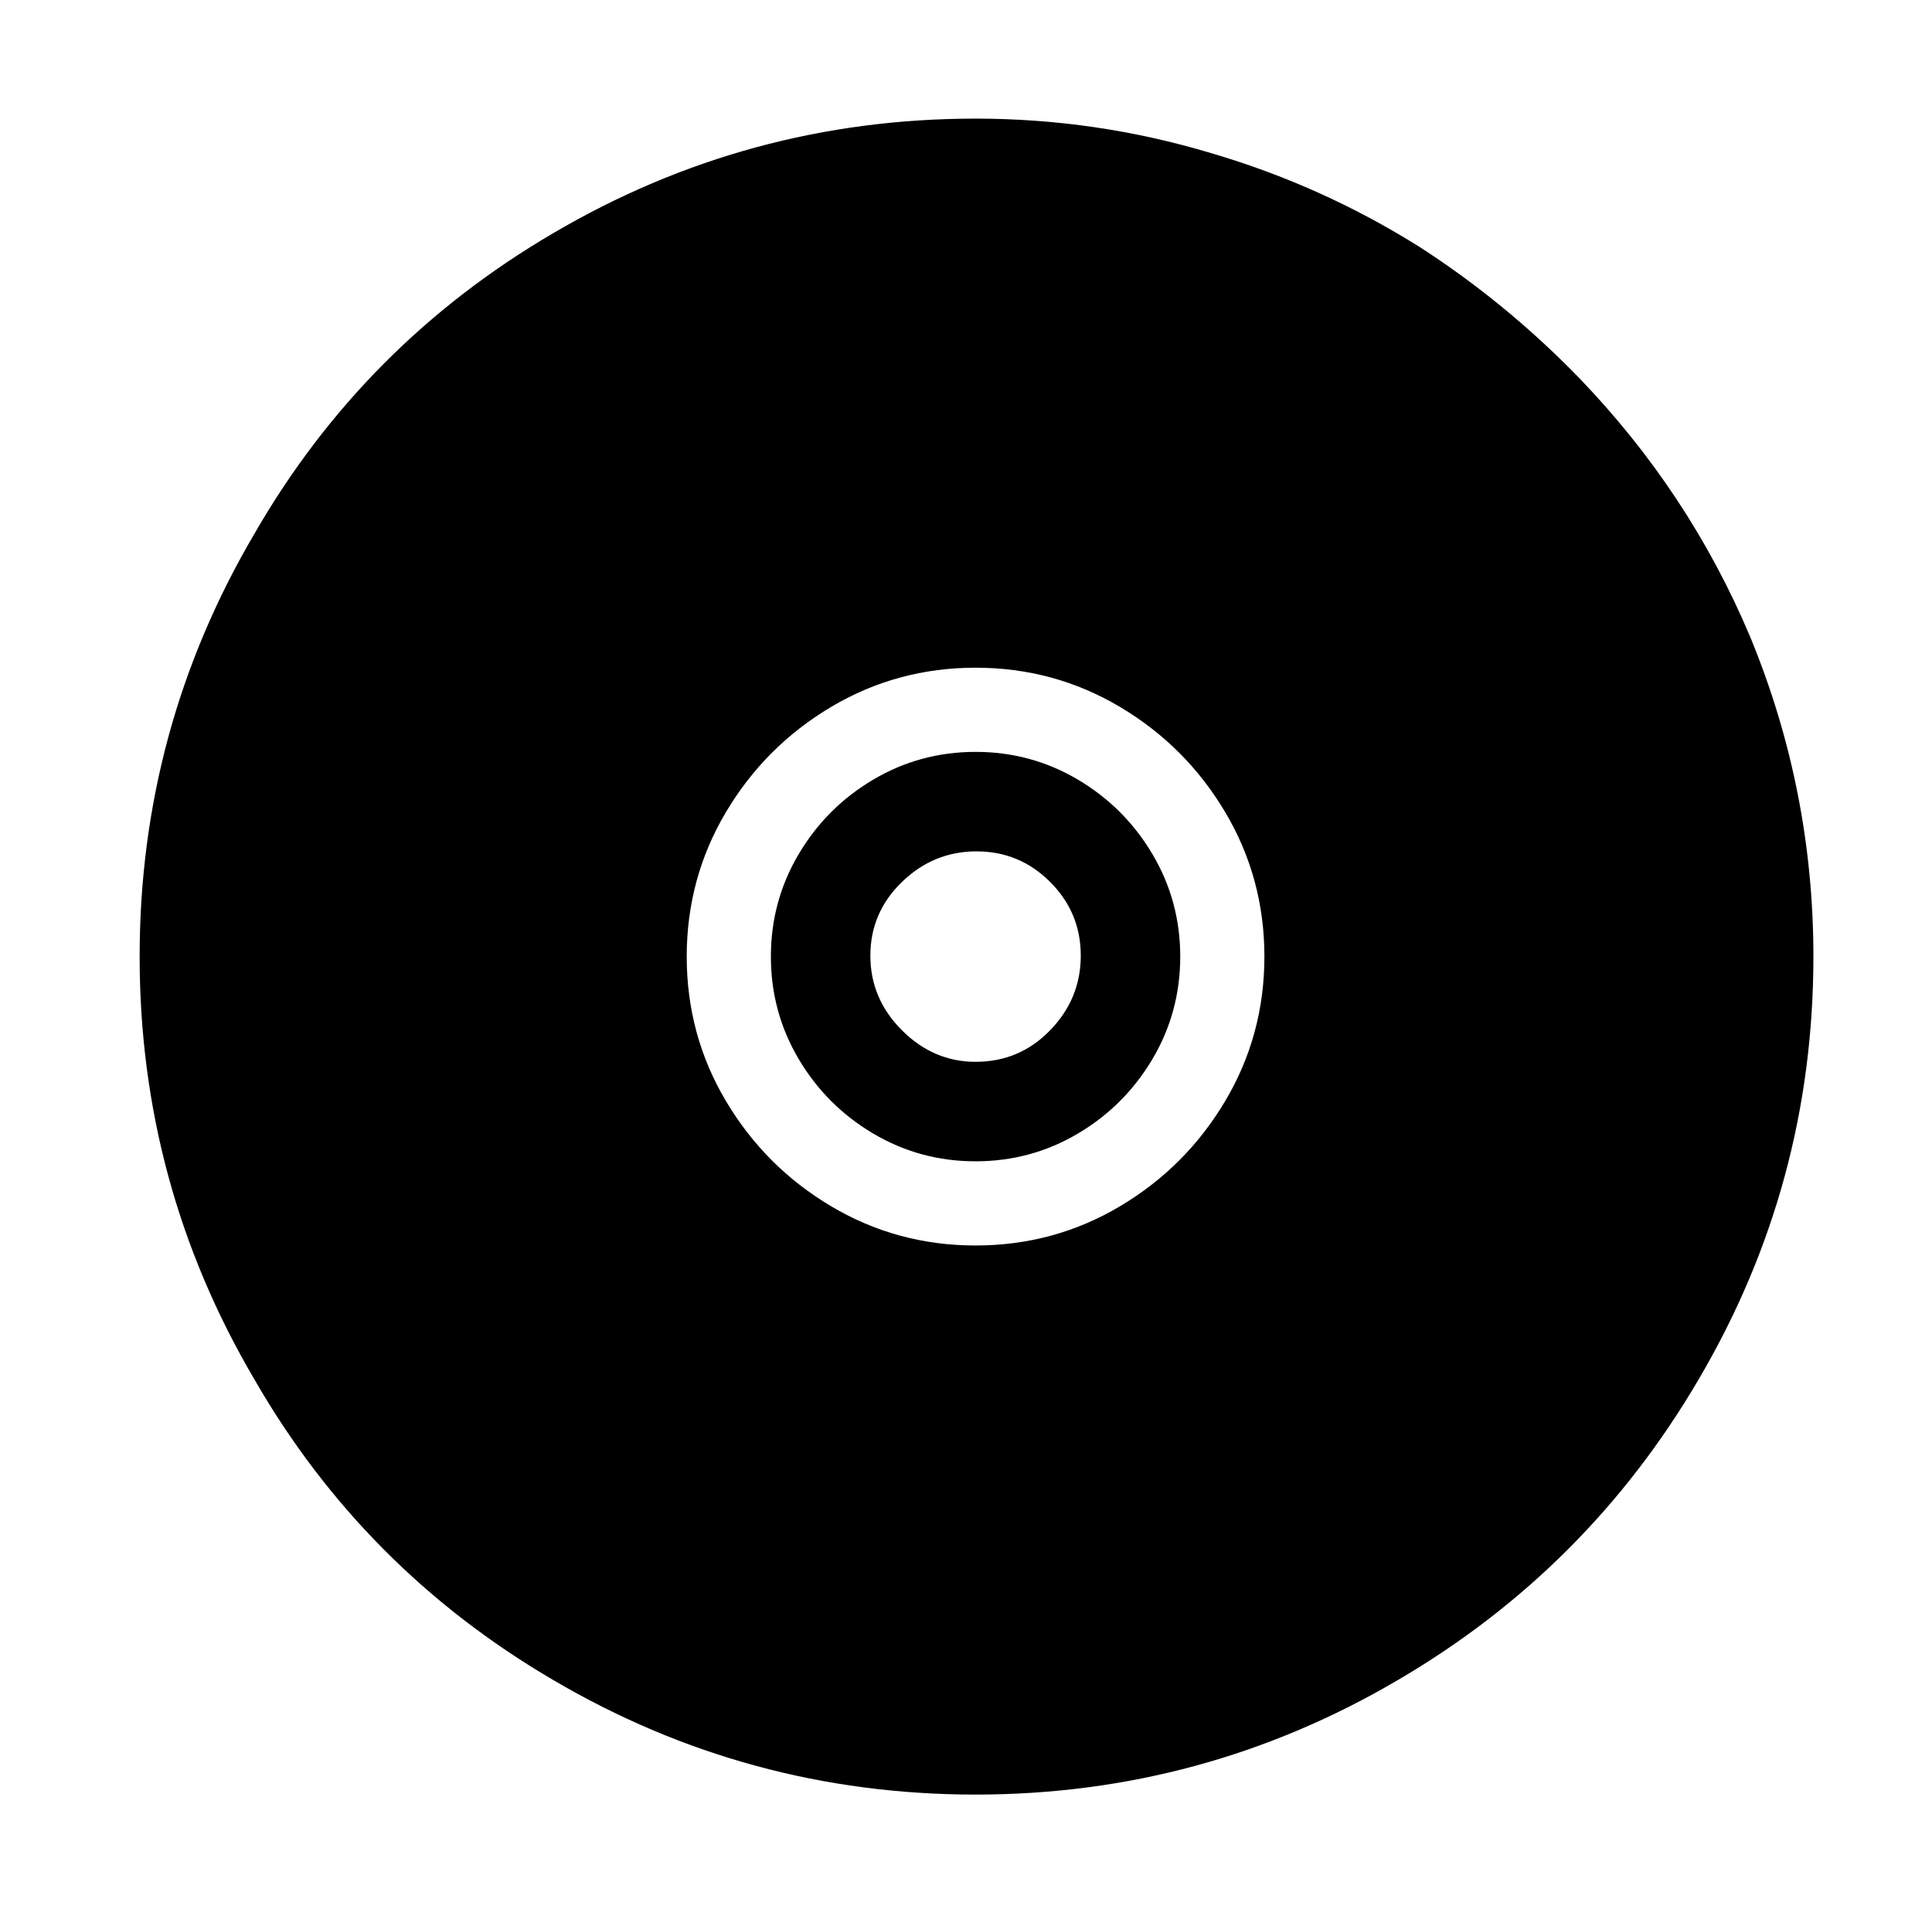 <svg xmlns="http://www.w3.org/2000/svg" viewBox="-10 0 1010 1000"><path d="M500 393q-29 0-53.5 14.5t-39 39T393 500t14.5 53.5 39 39T500 607t53.5-14.5 39-39T607 500t-14.5-53.5-39-39T500 393zm0 162q-22 0-38.5-16.5t-16.5-39 16.5-38.5 39-16 38.5 16 16 38.5-16 39-39 16.5zm315-358q-38-39-83-68-51-32-109-49-60-18-123-18-119 0-221 60-99 58-156 157-60 102-60 221t60 221q57 99 156 157 102 60 221 60t221-60q99-58 157-157 60-102 60-221 0-87-33-167-32-76-90-136zM500 651q-41 0-75.5-20.5t-55-55T349 500t20.5-75.5 55-55T500 349t75.5 20.5 55 55T651 500t-20.5 75.5-55 55T500 651z"/></svg>